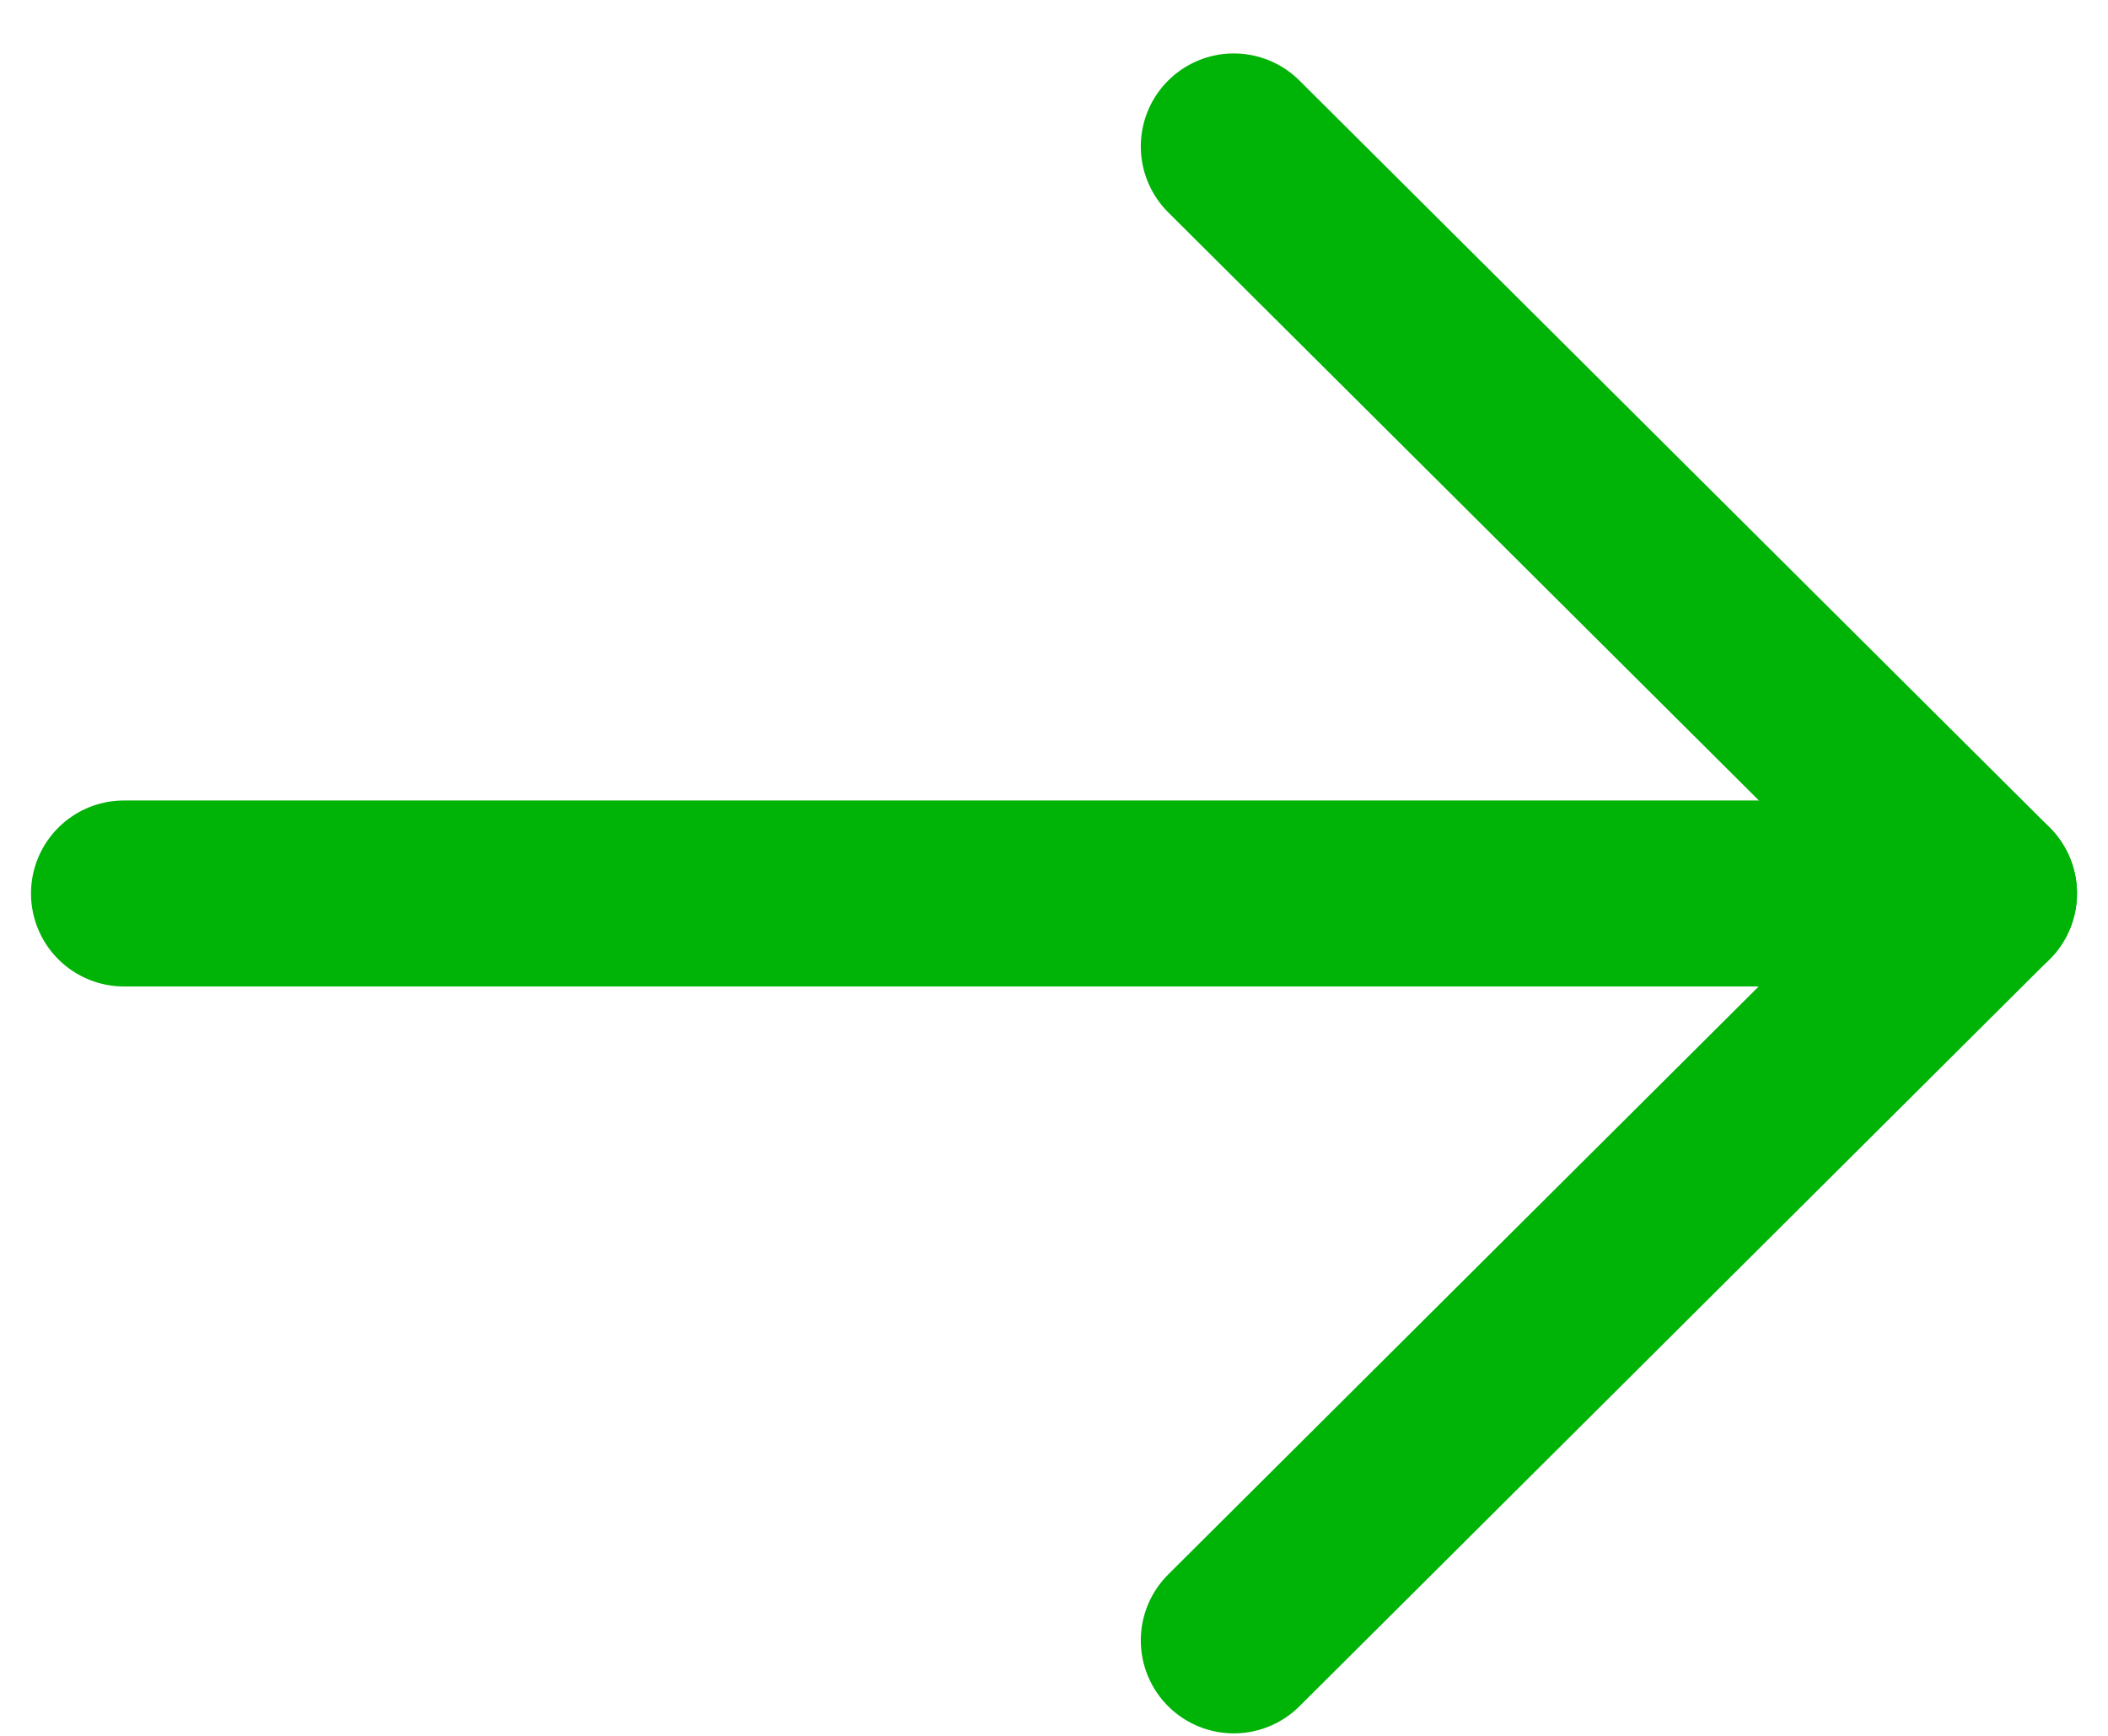 <svg width="17" height="14" viewBox="0 0 17 14" fill="none" xmlns="http://www.w3.org/2000/svg">
<path d="M16 7.206H1" stroke="#00B307" stroke-width="1.5" stroke-linecap="round" stroke-linejoin="round"/>
<path d="M9.95 1.181L16 7.205L9.95 13.23" stroke="#00B307" stroke-width="1.5" stroke-linecap="round" stroke-linejoin="round"/>
</svg>
